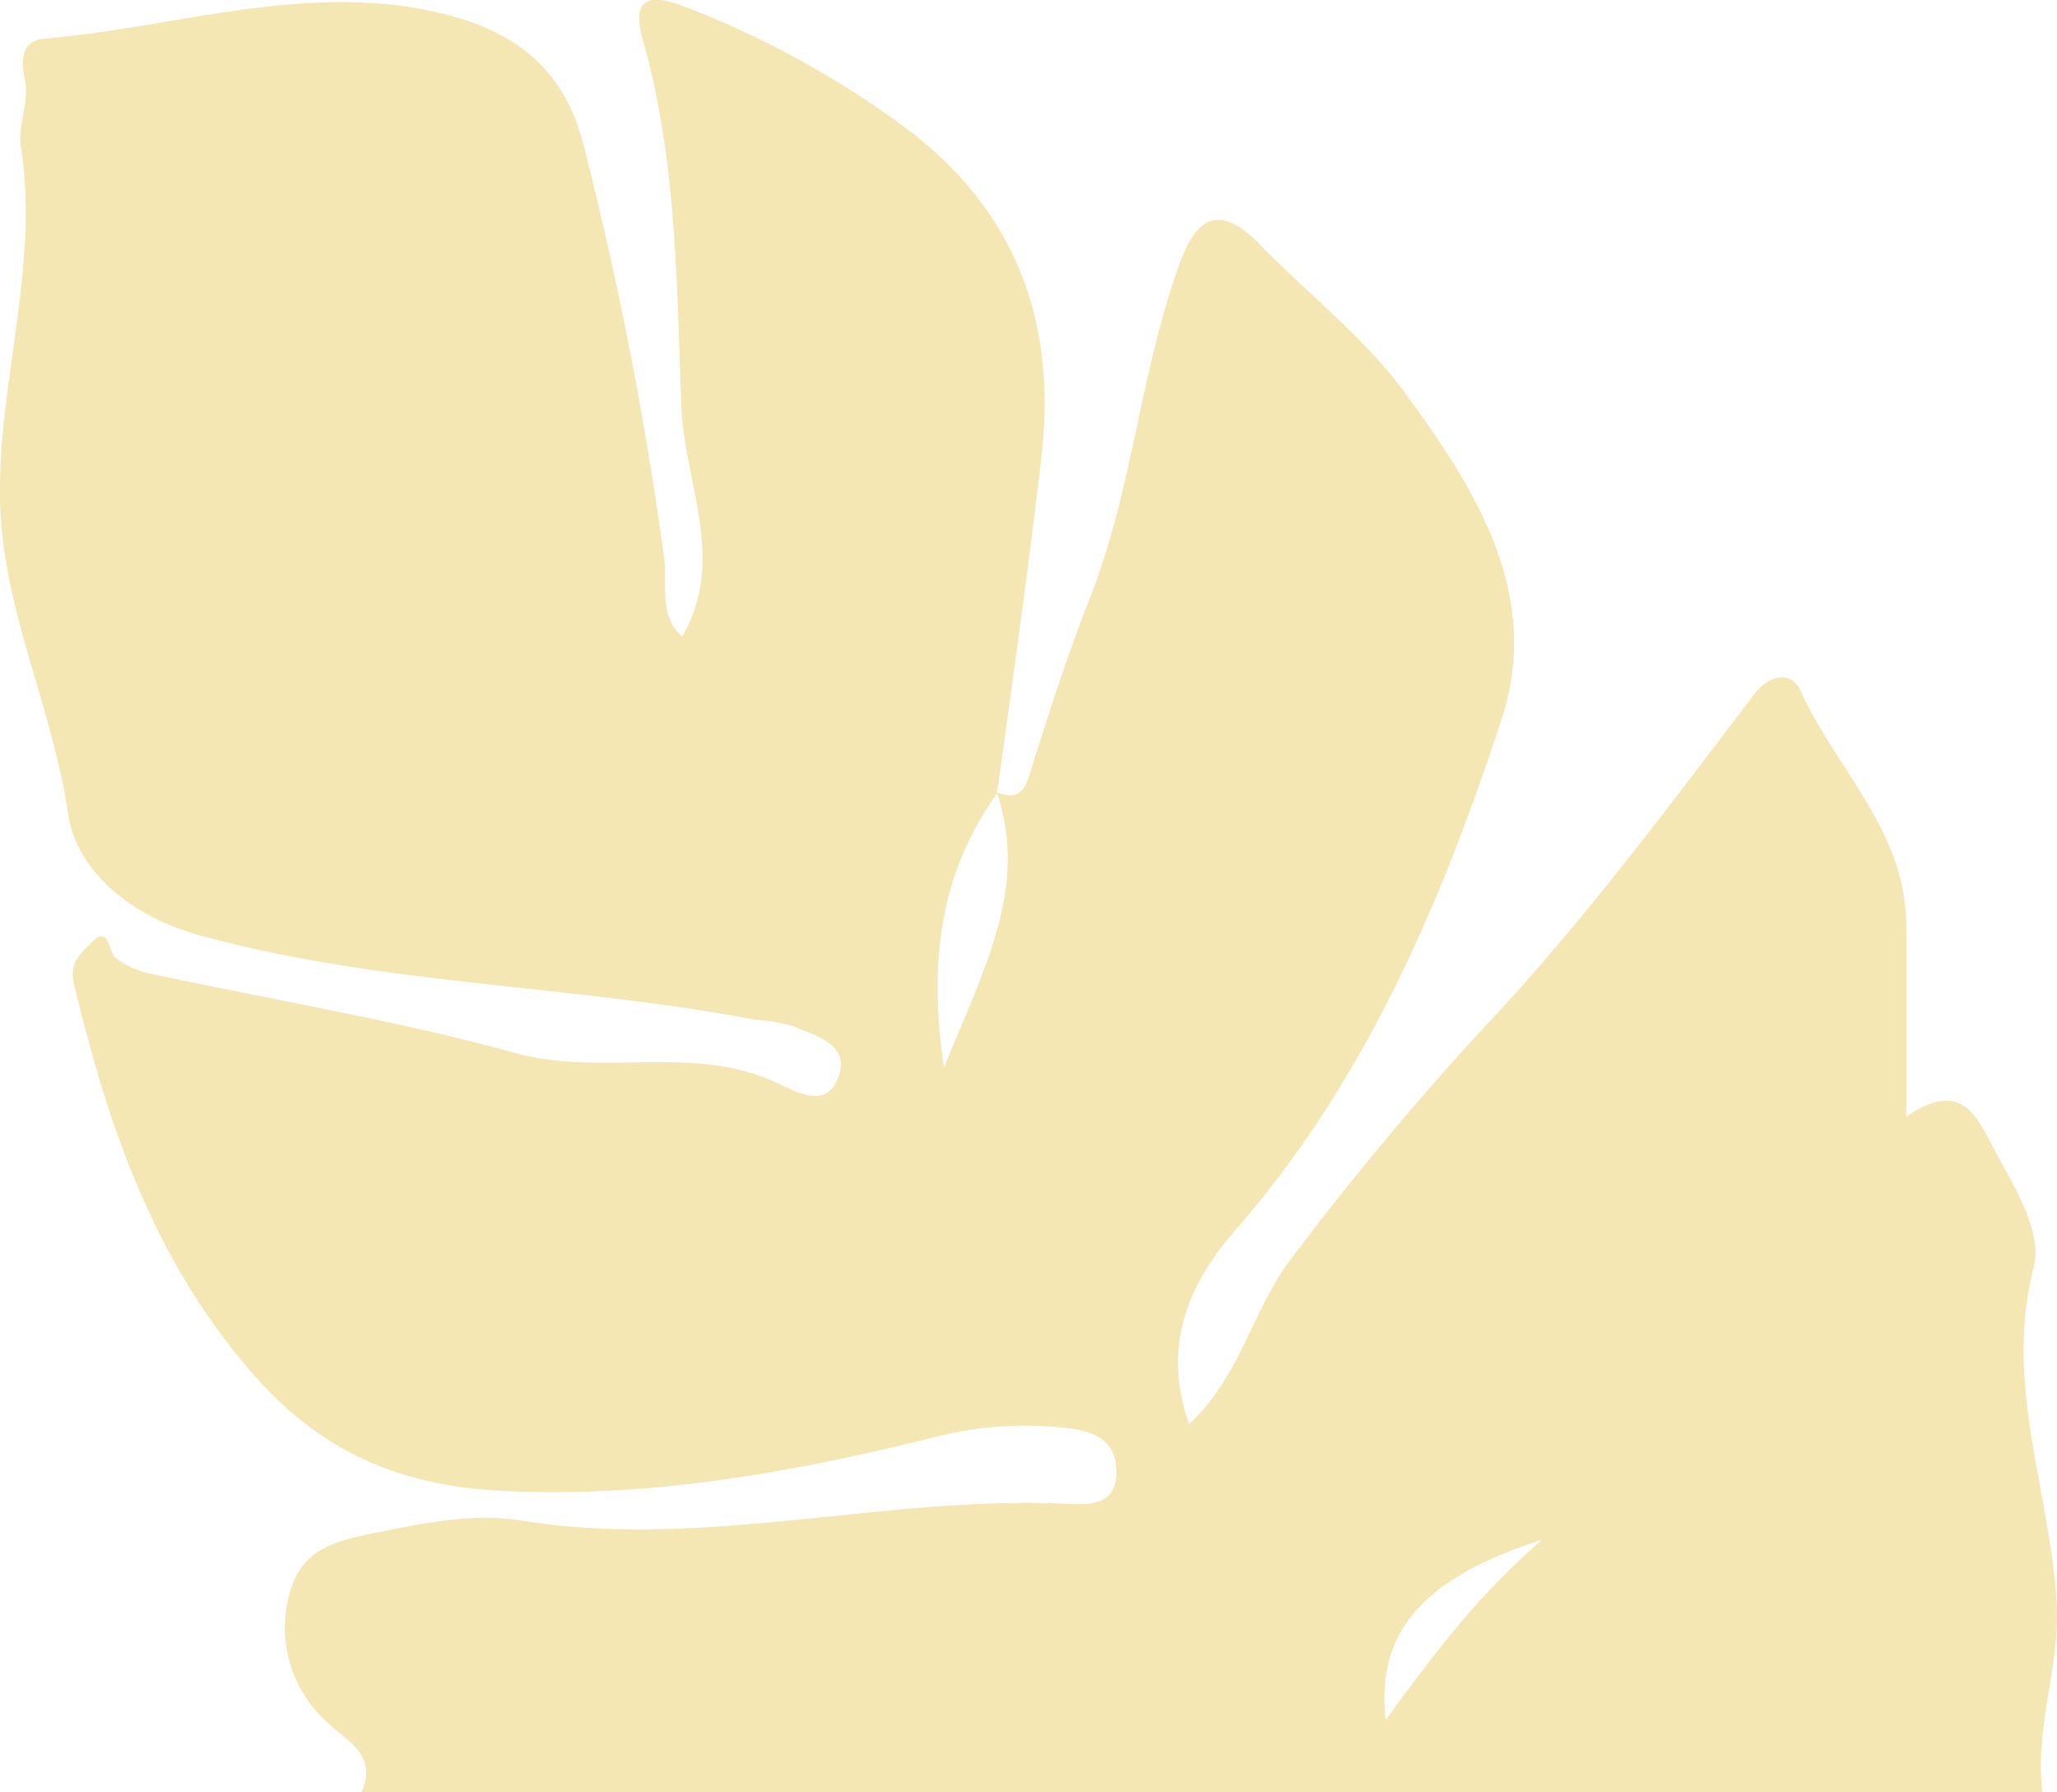 <svg data-name="Calque 1" xmlns="http://www.w3.org/2000/svg" viewBox="0 0 135.79 118.31"><path d="M135.77 105.96c-.38-7.41-3.53-14.56-1.52-22.28.58-2.25-1.11-5.07-2.41-7.44s-2.19-5.13-6-2.52v-12.6c0-6.25-4.68-10.39-7-15.57-.45-1-1.81-1.34-3.1.36-5.37 7.07-10.7 14.23-16.69 20.75A200.24 200.24 0 0 0 85.1 83.27c-2.45 3.32-3.21 7.56-6.6 10.75-1.84-5.2 0-9.33 3.08-12.84 8.57-9.85 13.56-21.55 17.54-33.69 2.71-8.25-1.71-15.16-6.29-21.44-2.67-3.7-6.44-6.6-9.66-9.91-2.59-2.66-4.16-1.93-5.32 1.32-2.6 7.19-3.1 14.93-5.92 22.07-1.51 3.83-2.77 7.77-4 11.7-.38 1.19-.92 1.46-1.84 1.17l-.26-.07c0-.18 0-.35.07-.53 1-7.2 2-14.37 2.84-21.58 1.09-9.37-1.91-16.89-9.83-22.41A61 61 0 0 0 44.9.33c-2.37-.83-3.16-.16-2.46 2.31 2.24 7.92 2.22 16 2.54 24.18.2 5.11 3 10.13.06 15.19-1.61-1.33-.93-3.47-1.22-5.37a242.38 242.38 0 0 0-5.36-27.31C37.01 3.96 33.3 1.79 28.59.75c-8.68-1.87-17.11 1.08-25.66 1.8-1.49.12-1.57 1.39-1.29 2.69.32 1.49-.48 3.09-.27 4.39C2.71 18.09-.55 26.33.08 34.56.58 41 3.52 47.15 4.5 53.74c.54 3.67 4 6.7 8.64 8C25.21 65.05 37.73 65 49.9 67.33a11.11 11.11 0 0 1 2.44.4c1.45.65 3.72 1.16 3.05 3.25-.76 2.32-2.75 1.13-4.18.47-5.51-2.54-11.49-.35-17.2-1.94-7.95-2.18-16.18-3.53-24.18-5.26a5.53 5.53 0 0 1-2.18-1c-.56-.45-.36-2.39-1.78-.86-.6.65-1.29 1.15-1 2.51 2.26 9.48 5.34 18.48 12 26 4.37 4.93 9.55 7.17 16.1 7.51 9.77.52 19.15-1.17 28.51-3.48a23.94 23.94 0 0 1 9.35-.6c1.7.25 2.87 1 2.87 2.82 0 2.2-1.69 2.2-3.2 2.13-12.06-.59-24 3.06-36.1 1.1-3.09-.5-6.25.13-9.38.76-2.61.53-5 1-5.83 3.81a8.36 8.36 0 0 0 2.34 8.68c1.43 1.38 3.4 2.19 2.34 4.69h110.96c-.54-4.2 1.15-8.24.94-12.36zM62.31 70.48c-1.07-7.39-.11-13 3.51-18.11 2.06 6.18-.79 11.44-3.51 18.11zm29.17 43.05c-.69-5.83 2.58-9.42 10.31-11.87-4.25 3.67-7.07 7.45-10.31 11.87z" fill="#f5e7b3"/></svg>